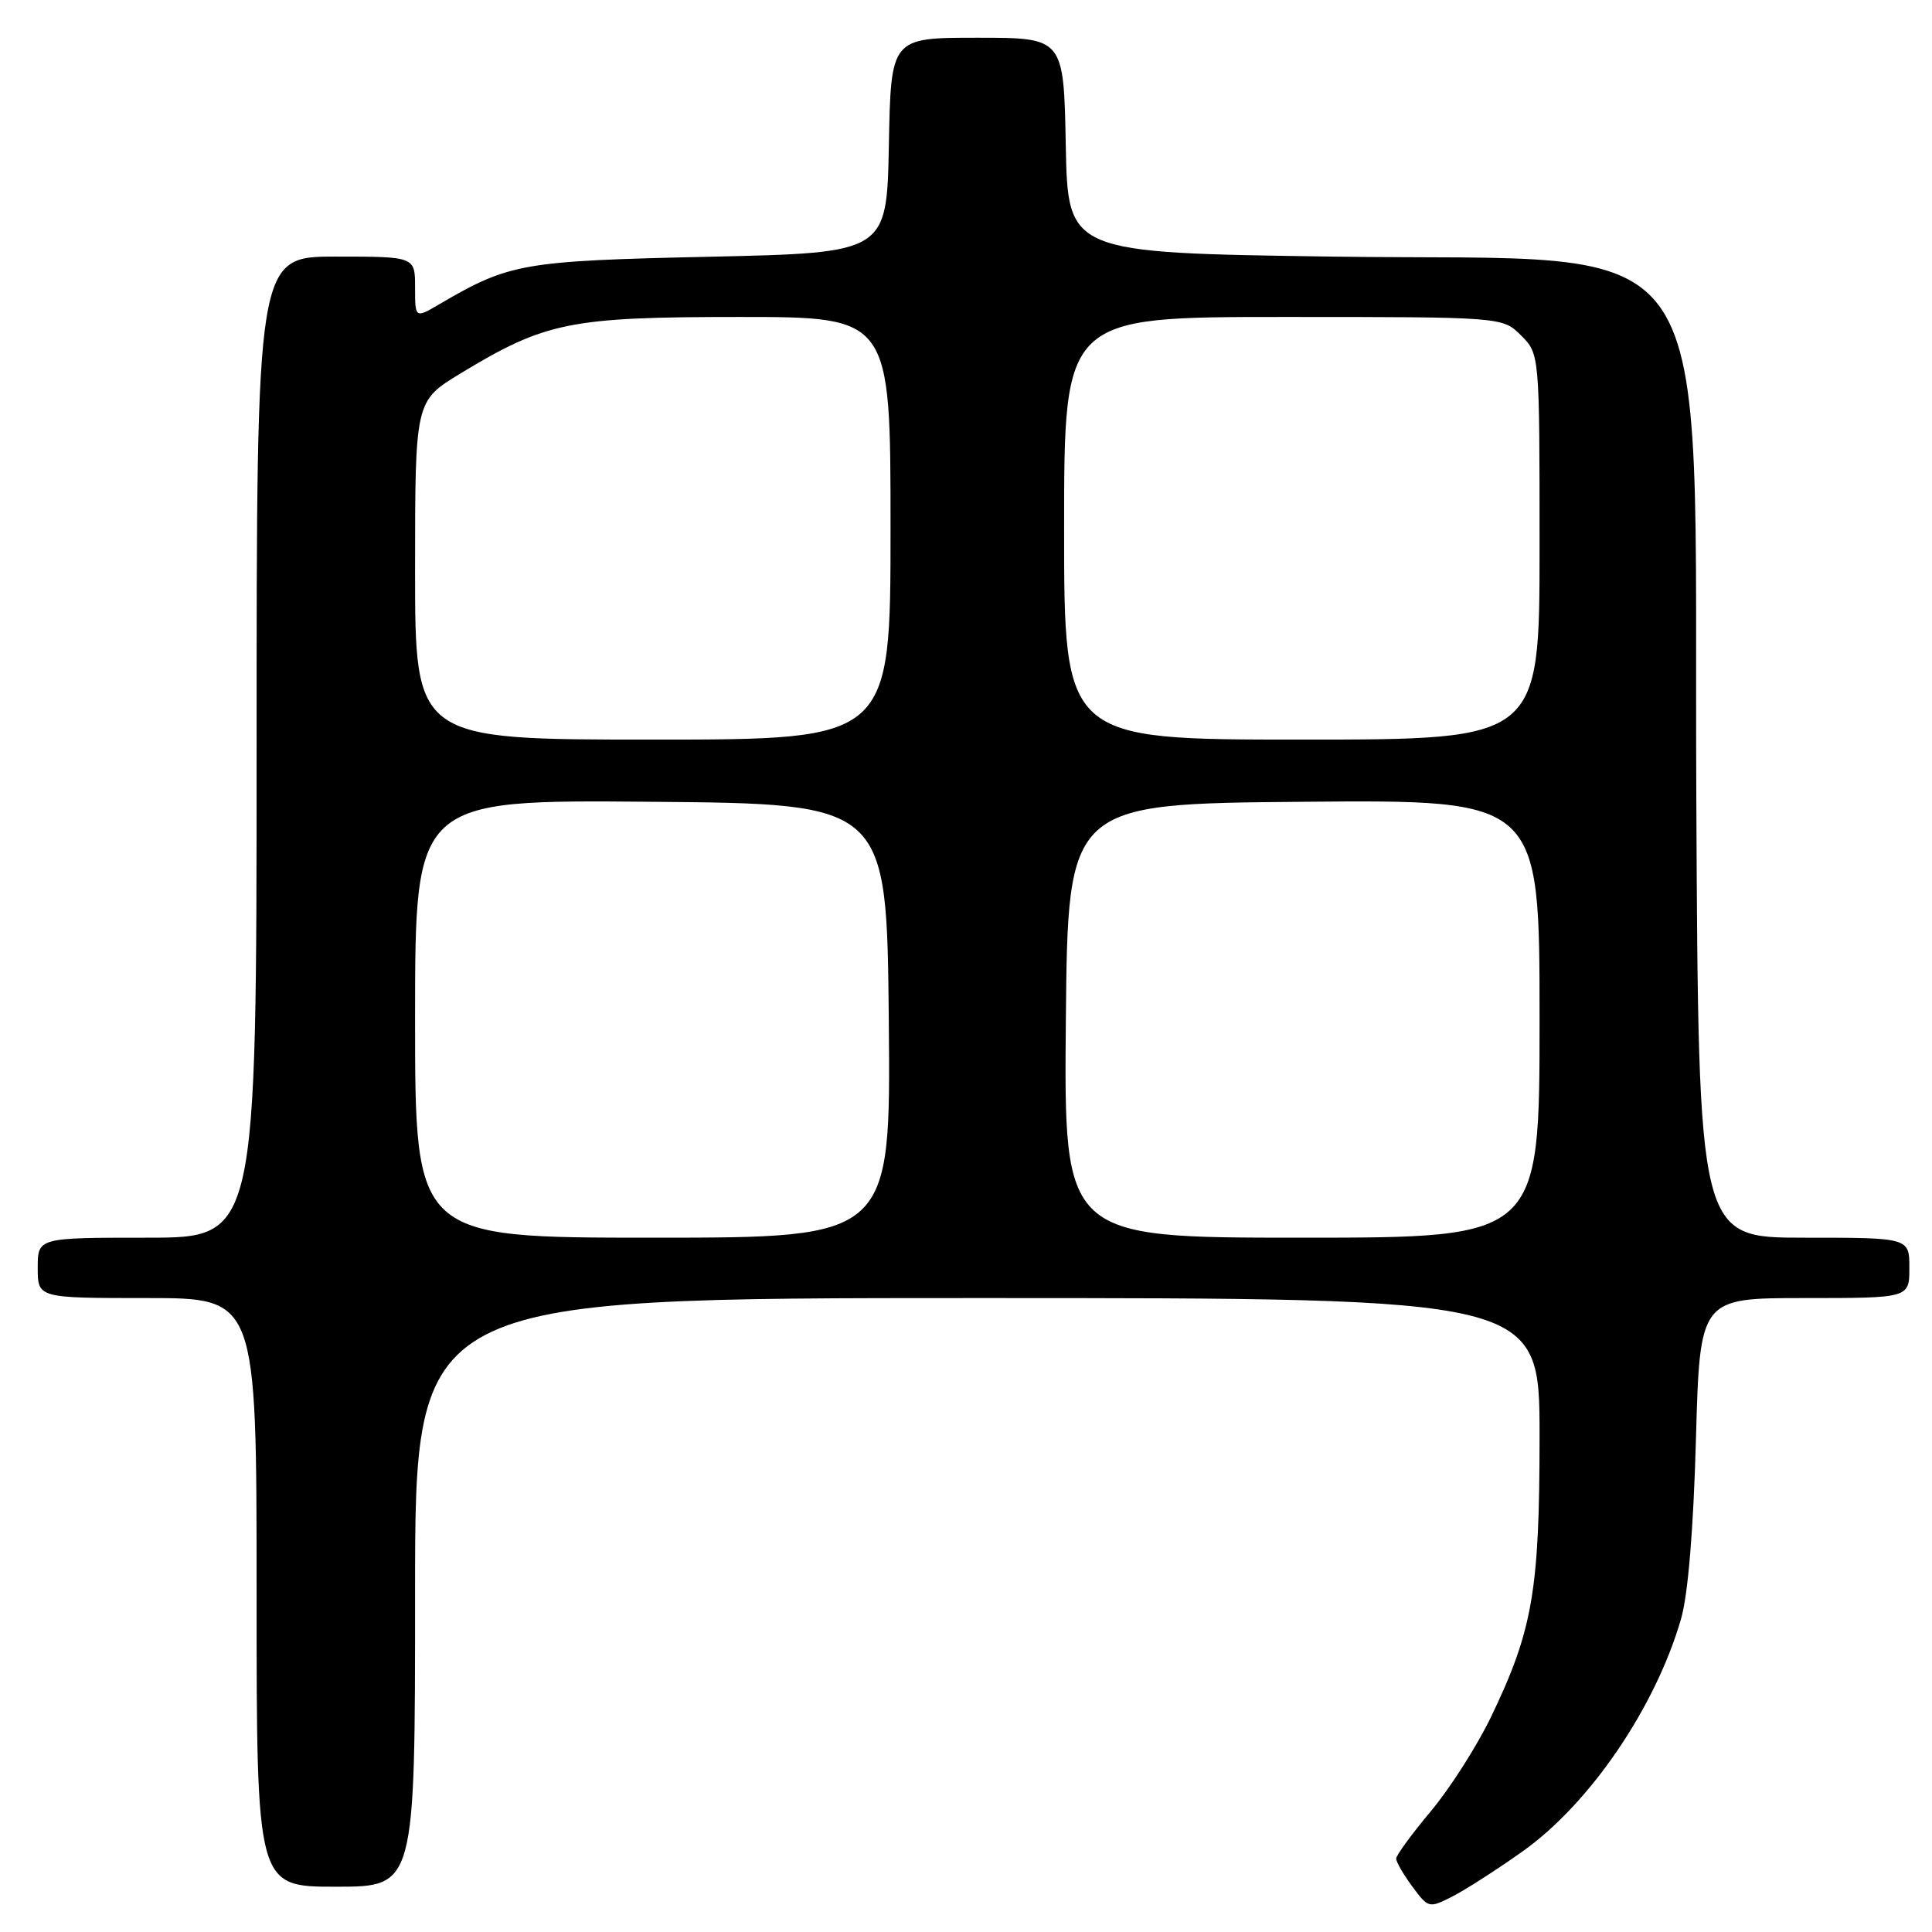 <?xml version="1.0" encoding="UTF-8" standalone="no"?>
<!DOCTYPE svg PUBLIC "-//W3C//DTD SVG 1.1//EN" "http://www.w3.org/Graphics/SVG/1.1/DTD/svg11.dtd" >
<svg xmlns="http://www.w3.org/2000/svg" xmlns:xlink="http://www.w3.org/1999/xlink" version="1.1" viewBox="0 0 256 256">
 <g >
 <path fill="currentColor"
d=" M 201.72 245.34 C 210.64 239.03 219.35 226.26 222.75 214.50 C 223.67 211.33 224.39 202.65 224.72 190.75 C 225.24 172.00 225.24 172.00 239.12 172.00 C 253.00 172.00 253.00 172.00 253.00 168.00 C 253.00 164.00 253.00 164.00 239.02 164.00 C 225.05 164.00 225.05 164.00 224.77 105.59 C 224.41 28.02 228.95 34.75 176.50 34.00 C 141.50 33.50 141.50 33.50 141.22 19.25 C 140.95 5.00 140.95 5.00 129.50 5.00 C 118.05 5.00 118.05 5.00 117.78 19.25 C 117.50 33.50 117.50 33.50 94.00 34.02 C 69.19 34.57 67.52 34.87 58.25 40.29 C 55.00 42.20 55.00 42.20 55.00 38.10 C 55.00 34.00 55.00 34.00 44.50 34.00 C 34.00 34.00 34.00 34.00 34.00 99.00 C 34.00 164.00 34.00 164.00 19.50 164.00 C 5.00 164.00 5.00 164.00 5.00 168.00 C 5.00 172.00 5.00 172.00 19.50 172.00 C 34.00 172.00 34.00 172.00 34.00 211.00 C 34.00 250.00 34.00 250.00 44.50 250.00 C 55.00 250.00 55.00 250.00 55.00 211.00 C 55.00 172.00 55.00 172.00 129.50 172.00 C 204.00 172.00 204.00 172.00 204.00 190.29 C 204.00 210.78 203.09 216.02 197.57 227.50 C 195.71 231.35 192.13 236.97 189.60 239.99 C 187.07 243.01 185.00 245.84 185.00 246.28 C 185.00 246.72 185.97 248.39 187.15 249.99 C 189.26 252.84 189.36 252.86 192.40 251.32 C 194.10 250.46 198.30 247.77 201.72 245.34 Z  M 55.00 134.99 C 55.00 105.97 55.00 105.97 86.25 106.24 C 117.50 106.50 117.50 106.50 117.77 135.25 C 118.03 164.00 118.03 164.00 86.52 164.00 C 55.00 164.00 55.00 164.00 55.00 134.99 Z  M 141.23 135.25 C 141.50 106.50 141.50 106.50 172.75 106.24 C 204.00 105.97 204.00 105.97 204.00 134.99 C 204.00 164.00 204.00 164.00 172.48 164.00 C 140.97 164.00 140.97 164.00 141.23 135.25 Z  M 55.00 75.57 C 55.00 53.14 55.00 53.14 61.01 49.49 C 72.26 42.66 75.52 42.00 97.98 42.00 C 118.00 42.00 118.00 42.00 118.00 70.00 C 118.00 98.00 118.00 98.00 86.50 98.00 C 55.00 98.00 55.00 98.00 55.00 75.57 Z  M 141.00 70.00 C 141.00 42.00 141.00 42.00 170.05 42.00 C 199.09 42.00 199.09 42.00 201.55 44.45 C 204.00 46.91 204.00 46.91 204.00 72.45 C 204.00 98.00 204.00 98.00 172.50 98.00 C 141.00 98.00 141.00 98.00 141.00 70.00 Z "/>
</g>
</svg>